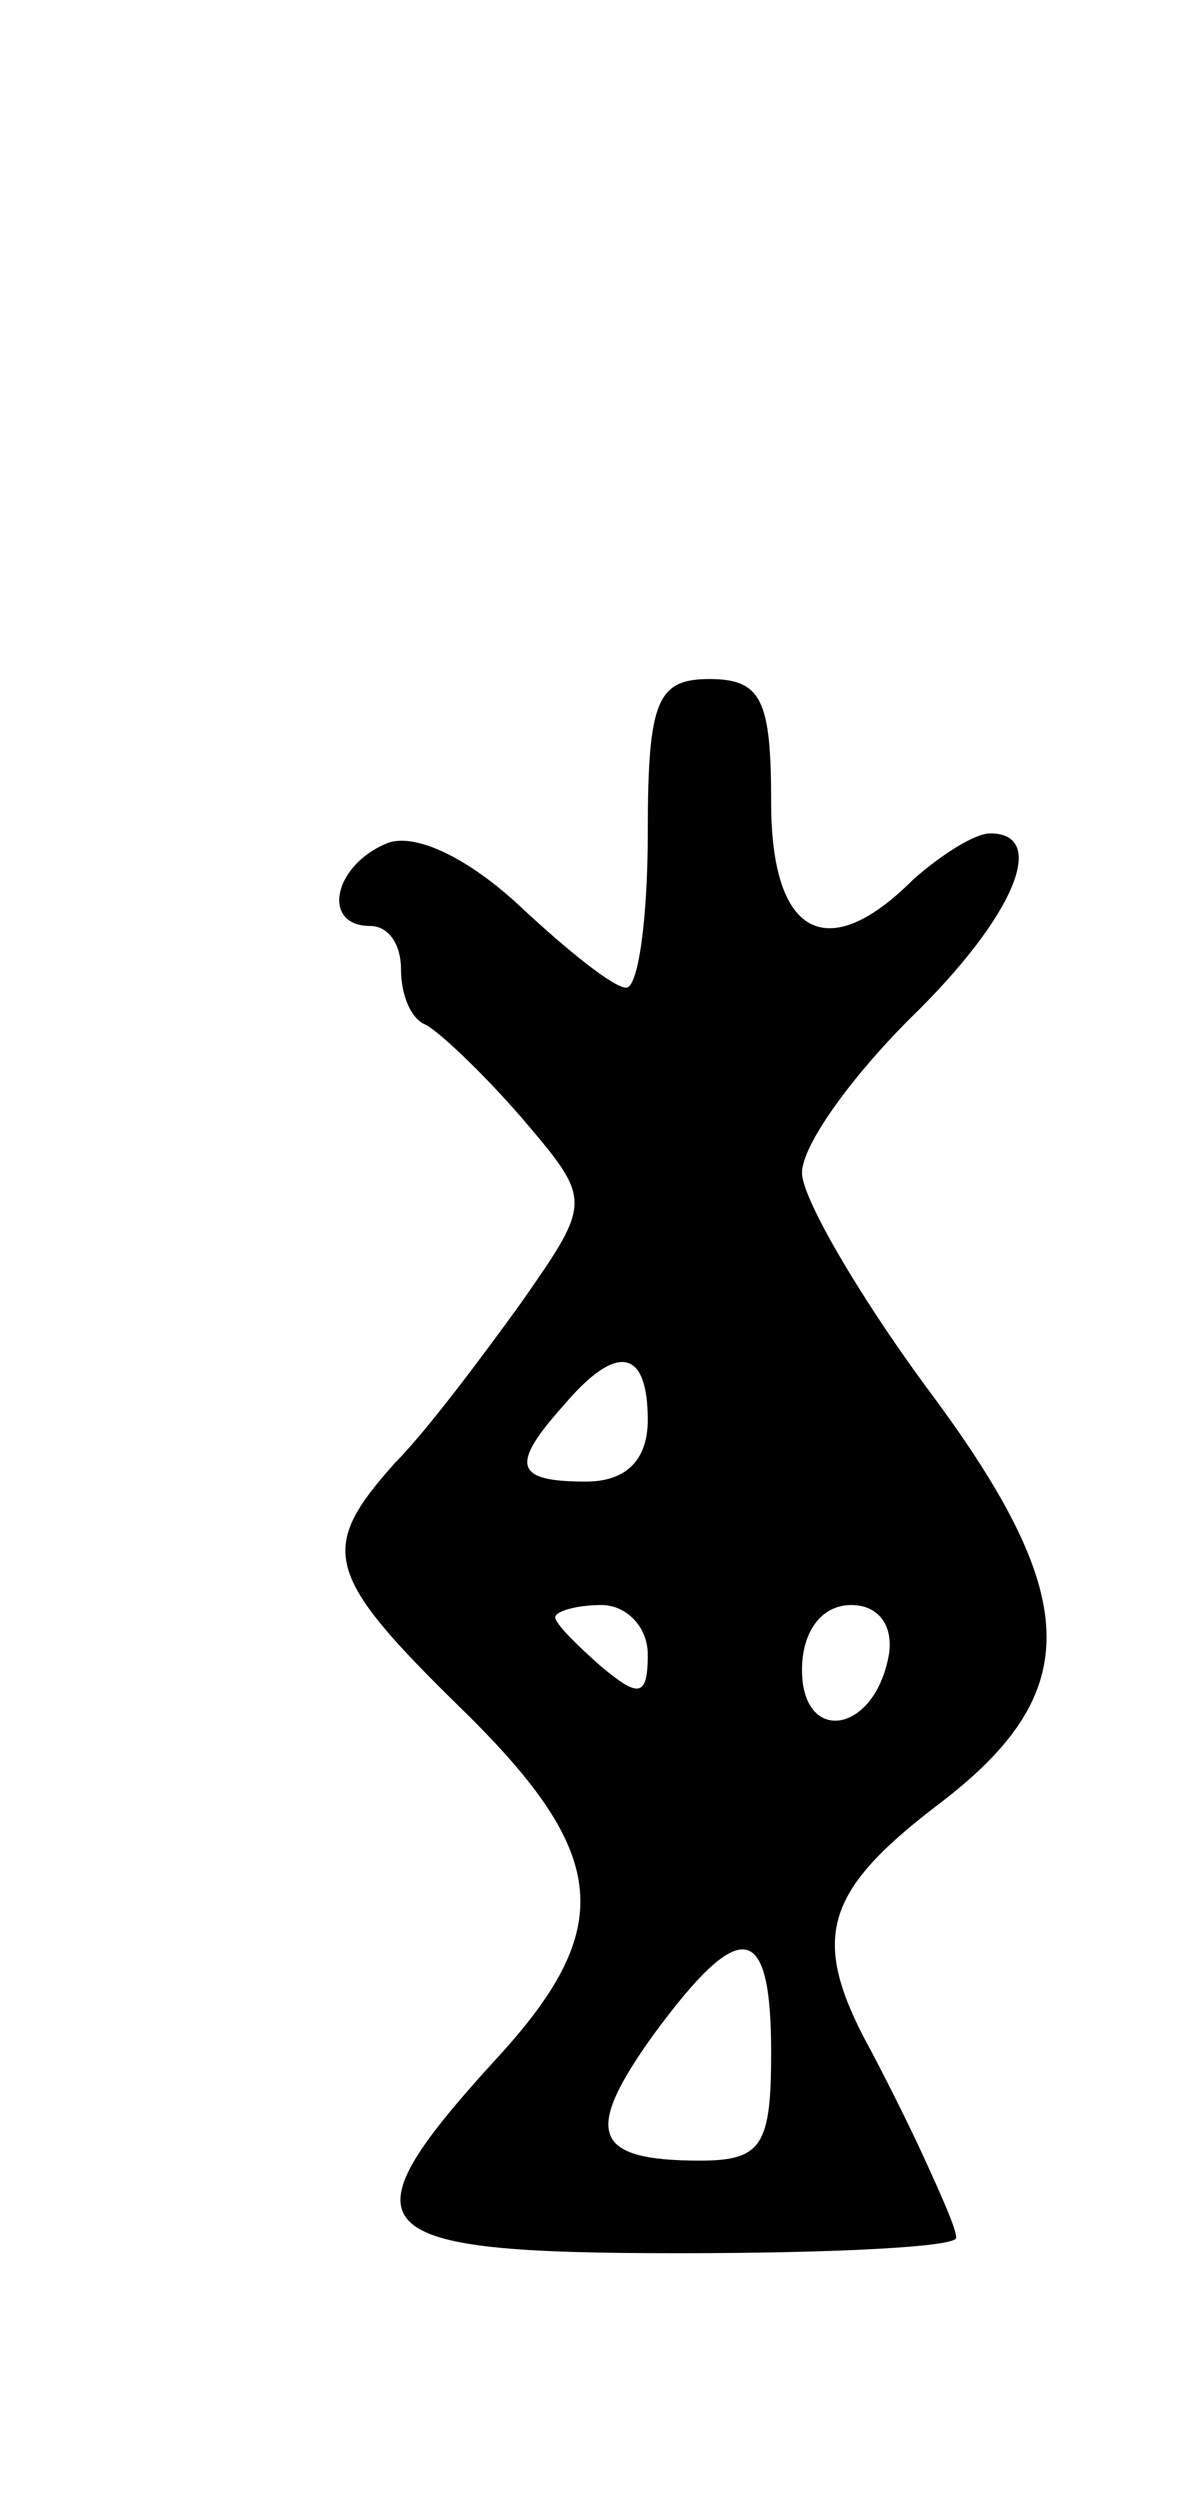 <svg version="1.0" xmlns="http://www.w3.org/2000/svg"
 width="39pt" height="81pt" viewBox="0 0 39 81"
 preserveAspectRatio="xMidYMid meet">
<g transform="translate(0,81) scale(0.1,-0.1)"
fill="#000000" stroke="none">
<path d="M210 540 c0 -27 -3 -50 -7 -50 -4 0 -19 12 -34 26 -17 16 -34 24 -43
21 -18 -7 -22 -27 -6 -27 6 0 10 -6 10 -14 0 -8 3 -16 8 -18 4 -2 18 -15 31
-30 23 -27 23 -27 0 -60 -13 -18 -31 -42 -41 -52 -25 -28 -23 -36 22 -80 48
-47 50 -71 10 -114 -50 -55 -43 -62 60 -62 50 0 90 2 90 5 0 3 -5 14 -10 25
-5 11 -14 29 -20 40 -17 33 -12 48 25 76 47 36 46 67 -5 135 -22 30 -40 61
-40 69 0 9 16 31 35 50 34 33 45 60 26 60 -5 0 -16 -7 -25 -15 -28 -28 -46
-18 -46 25 0 33 -3 40 -20 40 -17 0 -20 -7 -20 -50z m0 -190 c0 -13 -7 -20
-20 -20 -23 0 -25 5 -7 25 17 20 27 18 27 -5z m0 -76 c0 -14 -3 -14 -15 -4 -8
7 -15 14 -15 16 0 2 7 4 15 4 8 0 15 -7 15 -16z m78 -1 c-5 -25 -28 -28 -28
-4 0 12 6 21 16 21 9 0 14 -7 12 -17z m-38 -128 c0 -30 -3 -35 -23 -35 -35 0
-38 9 -15 41 28 38 38 37 38 -6z"/>
</g>
</svg>
